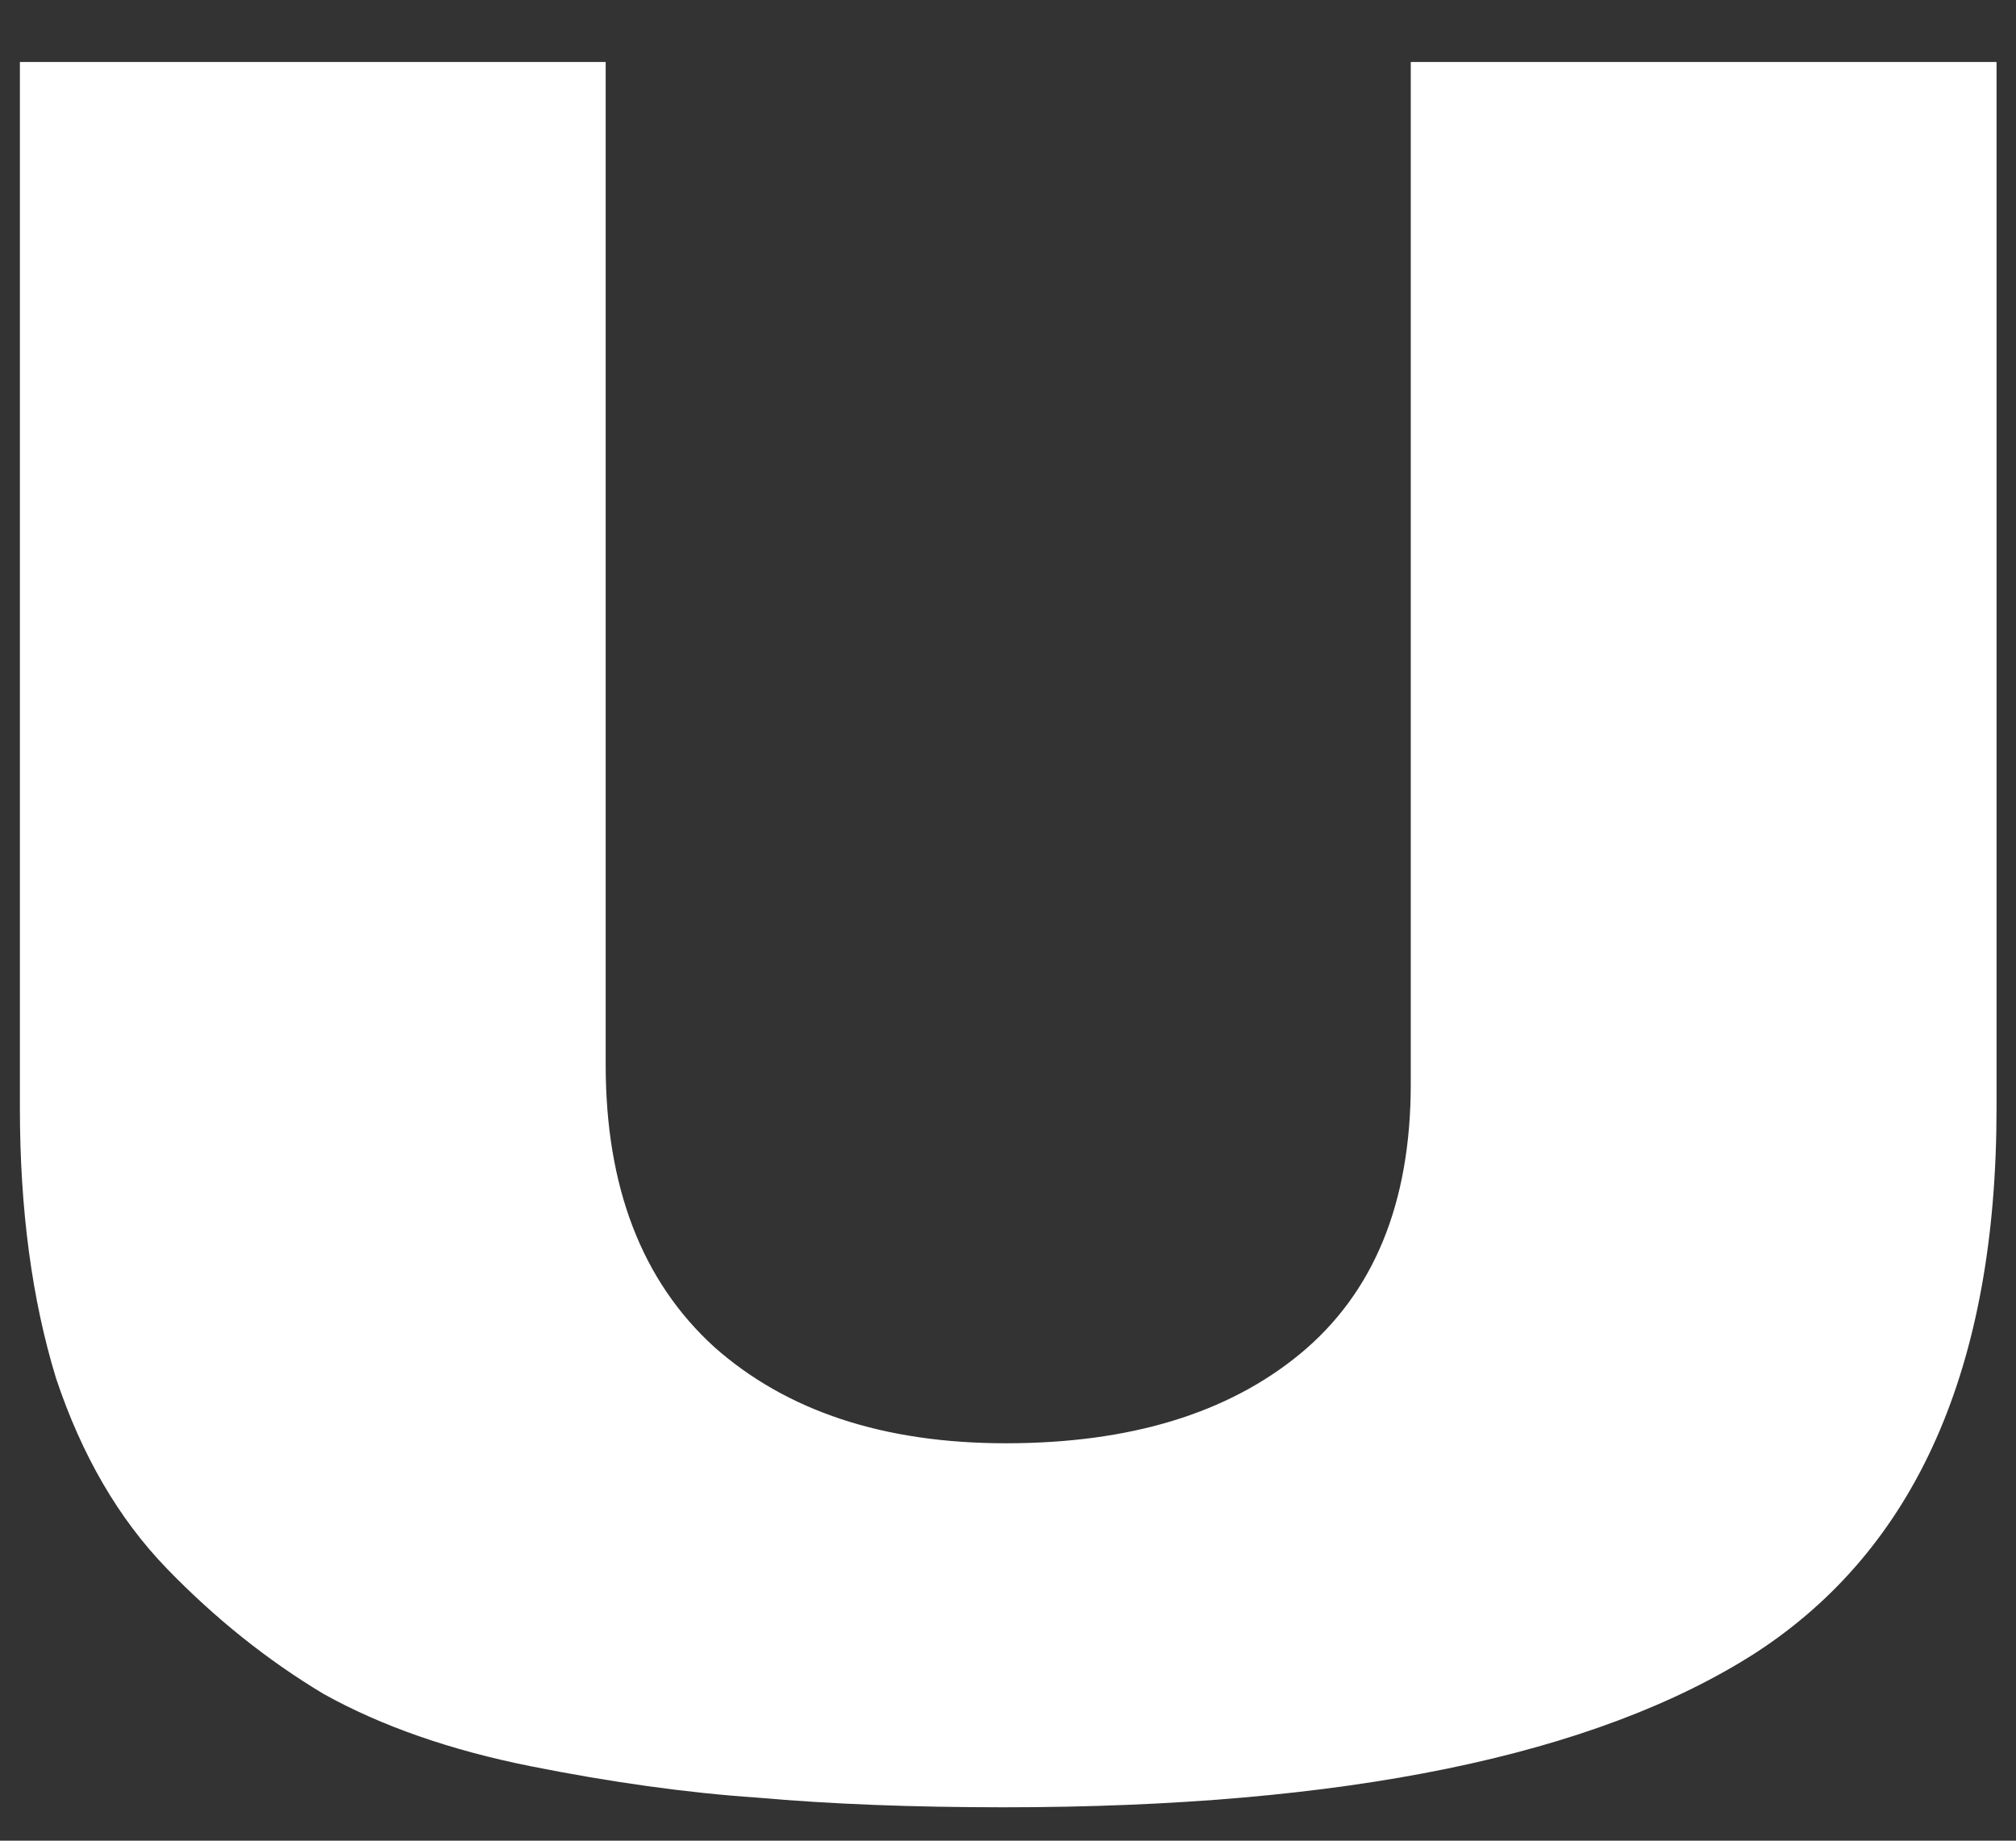 <svg width="23" height="21" viewBox="0 0 23 21" fill="none" xmlns="http://www.w3.org/2000/svg">
<rect x="0" y="0" width="23" height="21" fill="#333333" stroke="none"/>
<path d="M22.778 0.707V12.643C22.778 15.595 21.862 17.667 20.028 18.858C18.195 20.032 15.334 20.619 11.447 20.619C10.402 20.619 9.467 20.582 8.642 20.509C7.835 20.454 6.974 20.334 6.057 20.151C5.14 19.968 4.352 19.693 3.692 19.326C3.05 18.941 2.454 18.464 1.904 17.896C1.354 17.328 0.932 16.603 0.639 15.723C0.364 14.825 0.227 13.798 0.227 12.643V0.707H6.91V12.148C6.91 13.541 7.322 14.614 8.147 15.366C8.972 16.099 10.082 16.466 11.475 16.466C12.887 16.466 14.005 16.127 14.83 15.448C15.674 14.752 16.095 13.725 16.095 12.368V0.707H22.778Z" fill="white"/>
</svg>
